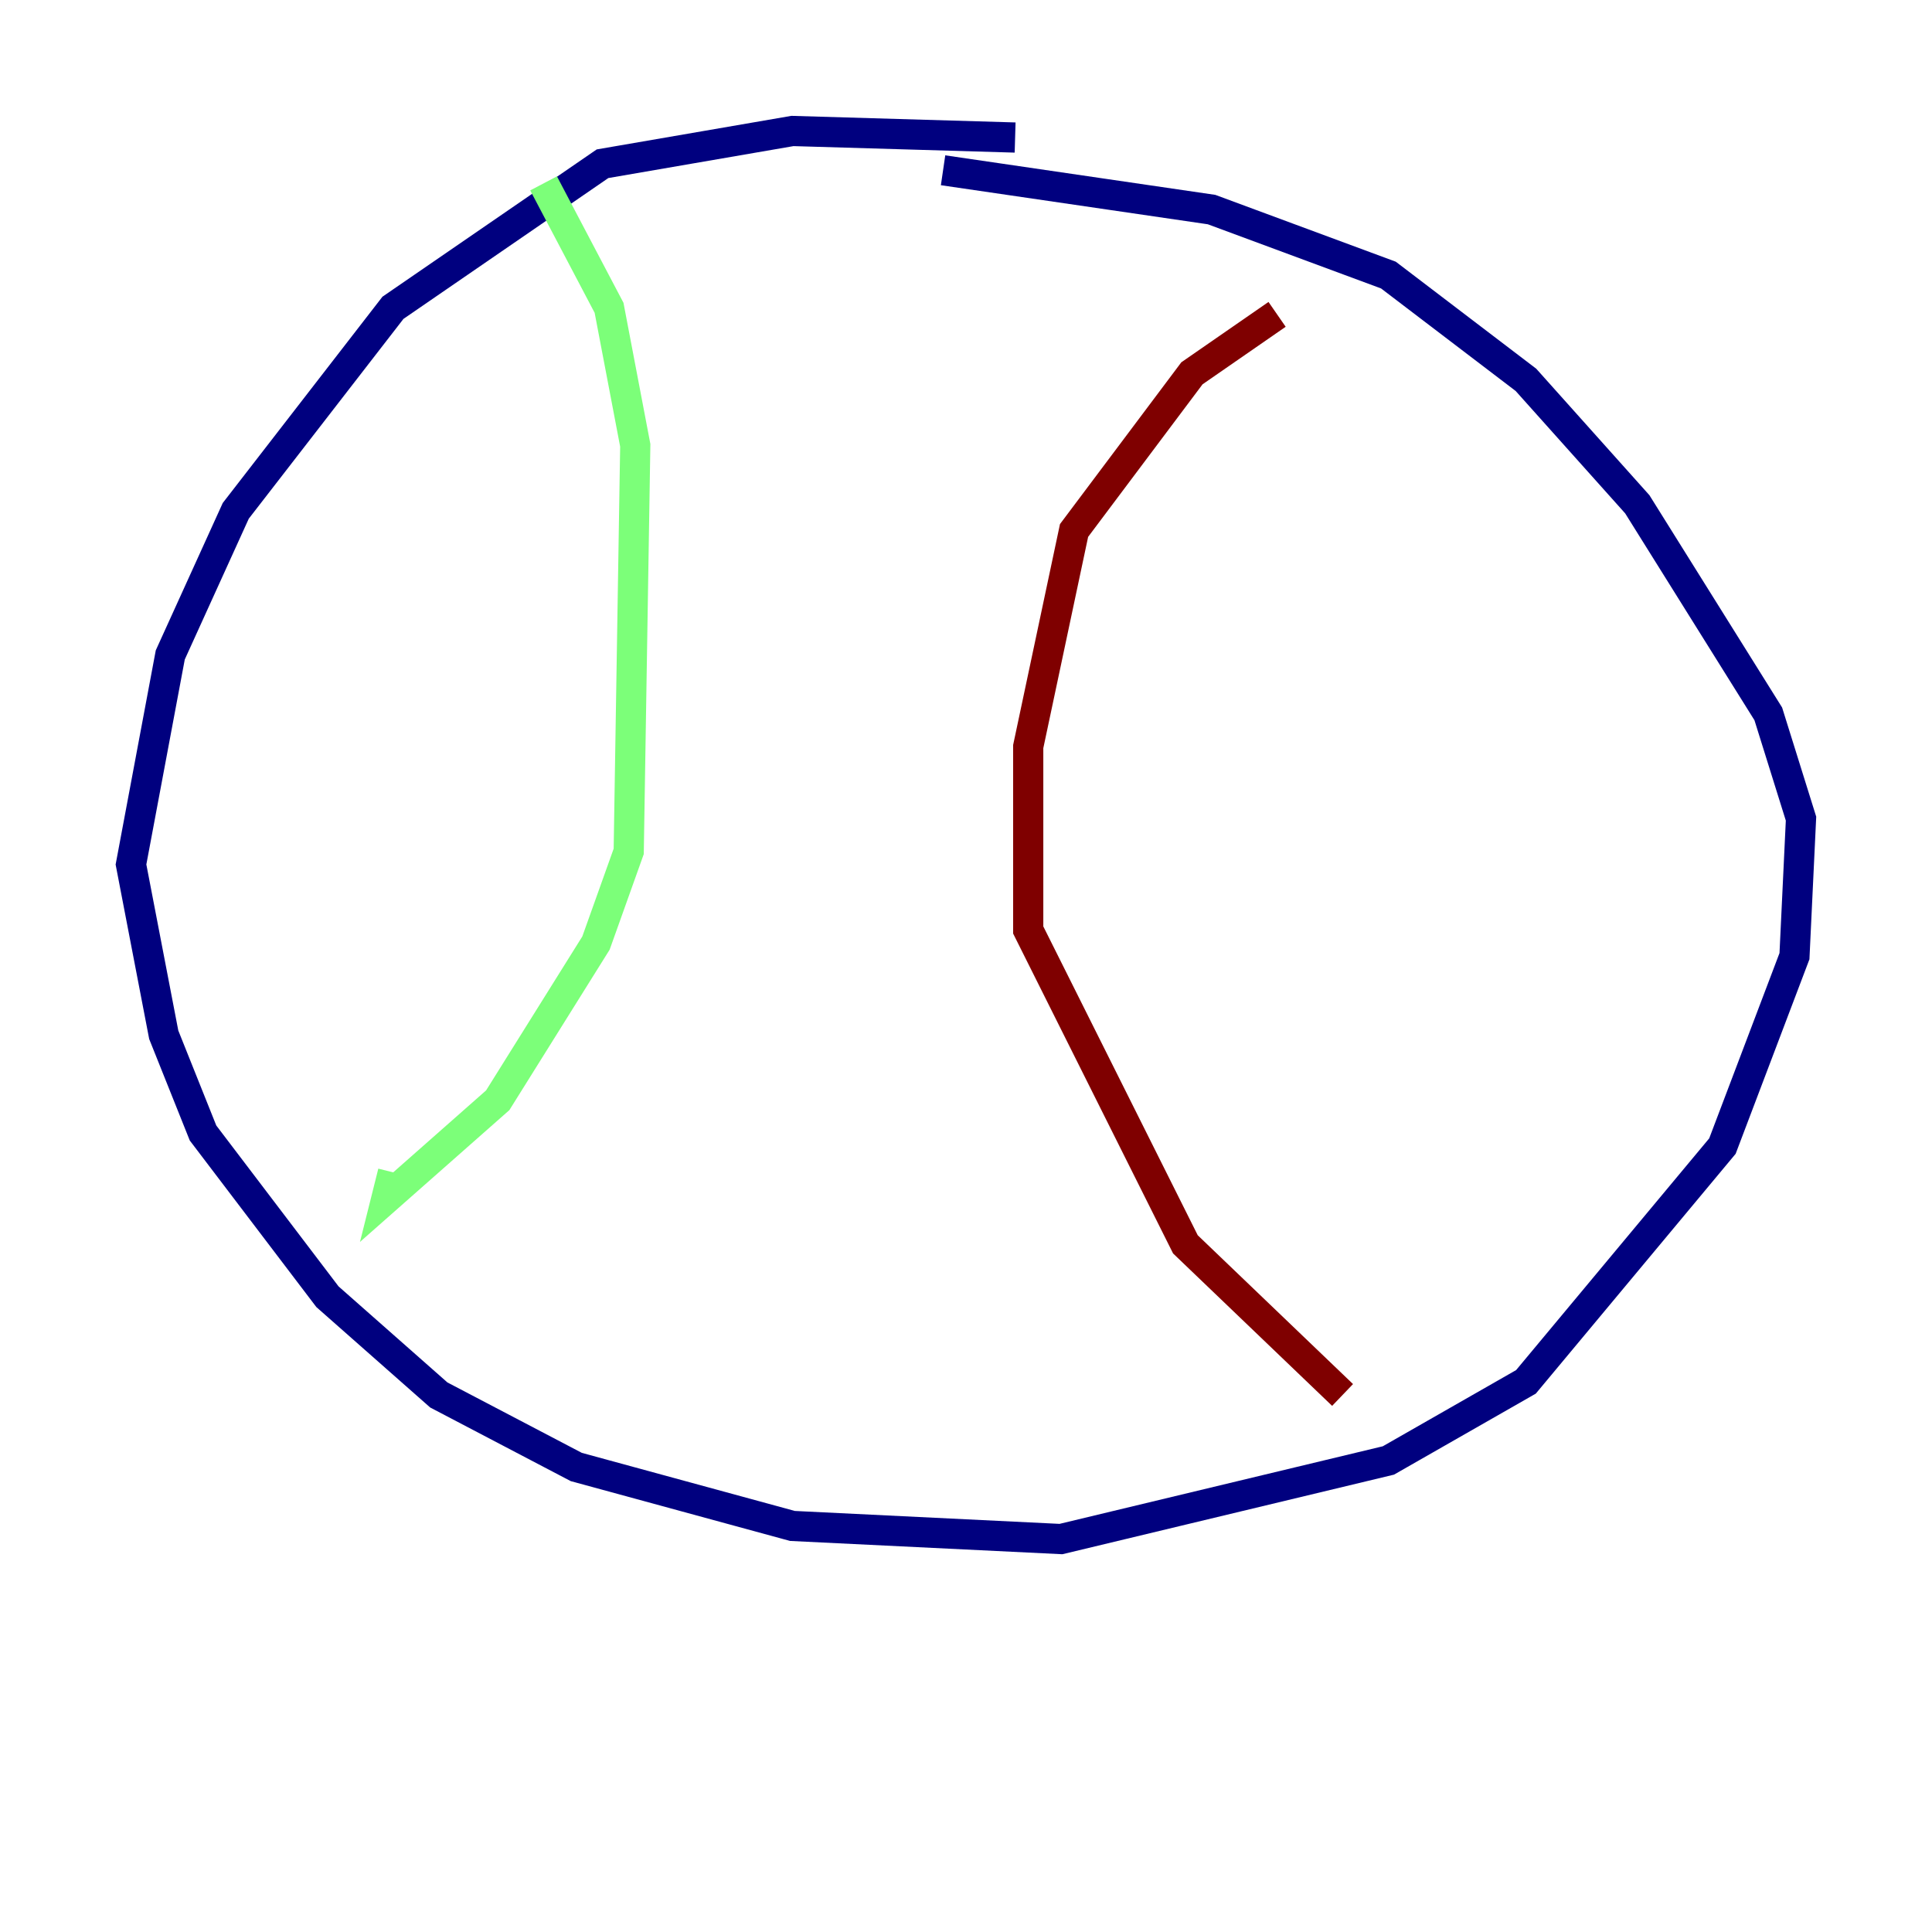 <?xml version="1.0" encoding="utf-8" ?>
<svg baseProfile="tiny" height="128" version="1.2" viewBox="0,0,128,128" width="128" xmlns="http://www.w3.org/2000/svg" xmlns:ev="http://www.w3.org/2001/xml-events" xmlns:xlink="http://www.w3.org/1999/xlink"><defs /><polyline fill="none" points="67.254,9.112 52.502,8.678 39.919,10.848 26.034,20.393 15.62,33.844 11.281,43.39 8.678,57.275 10.848,68.556 13.451,75.064 21.695,85.912 29.071,92.42 38.183,97.193 52.502,101.098 70.291,101.966 91.986,96.759 101.098,91.552 114.115,75.932 118.888,63.349 119.322,54.237 117.153,47.295 108.475,33.41 101.098,25.166 91.986,18.224 80.271,13.885 62.481,11.281" stroke="#00007f" stroke-width="2" /><polyline fill="none" points="36.014,12.149 40.352,20.393 42.088,29.505 41.654,56.407 39.485,62.481 32.976,72.895 25.6,79.403 26.034,77.668" stroke="#7cff79" stroke-width="2" /><polyline fill="none" points="84.61,20.827 78.969,24.732 71.159,35.146 68.122,49.464 68.122,61.614 78.536,82.441 88.949,92.42" stroke="#7f0000" stroke-width="2" /></svg>
